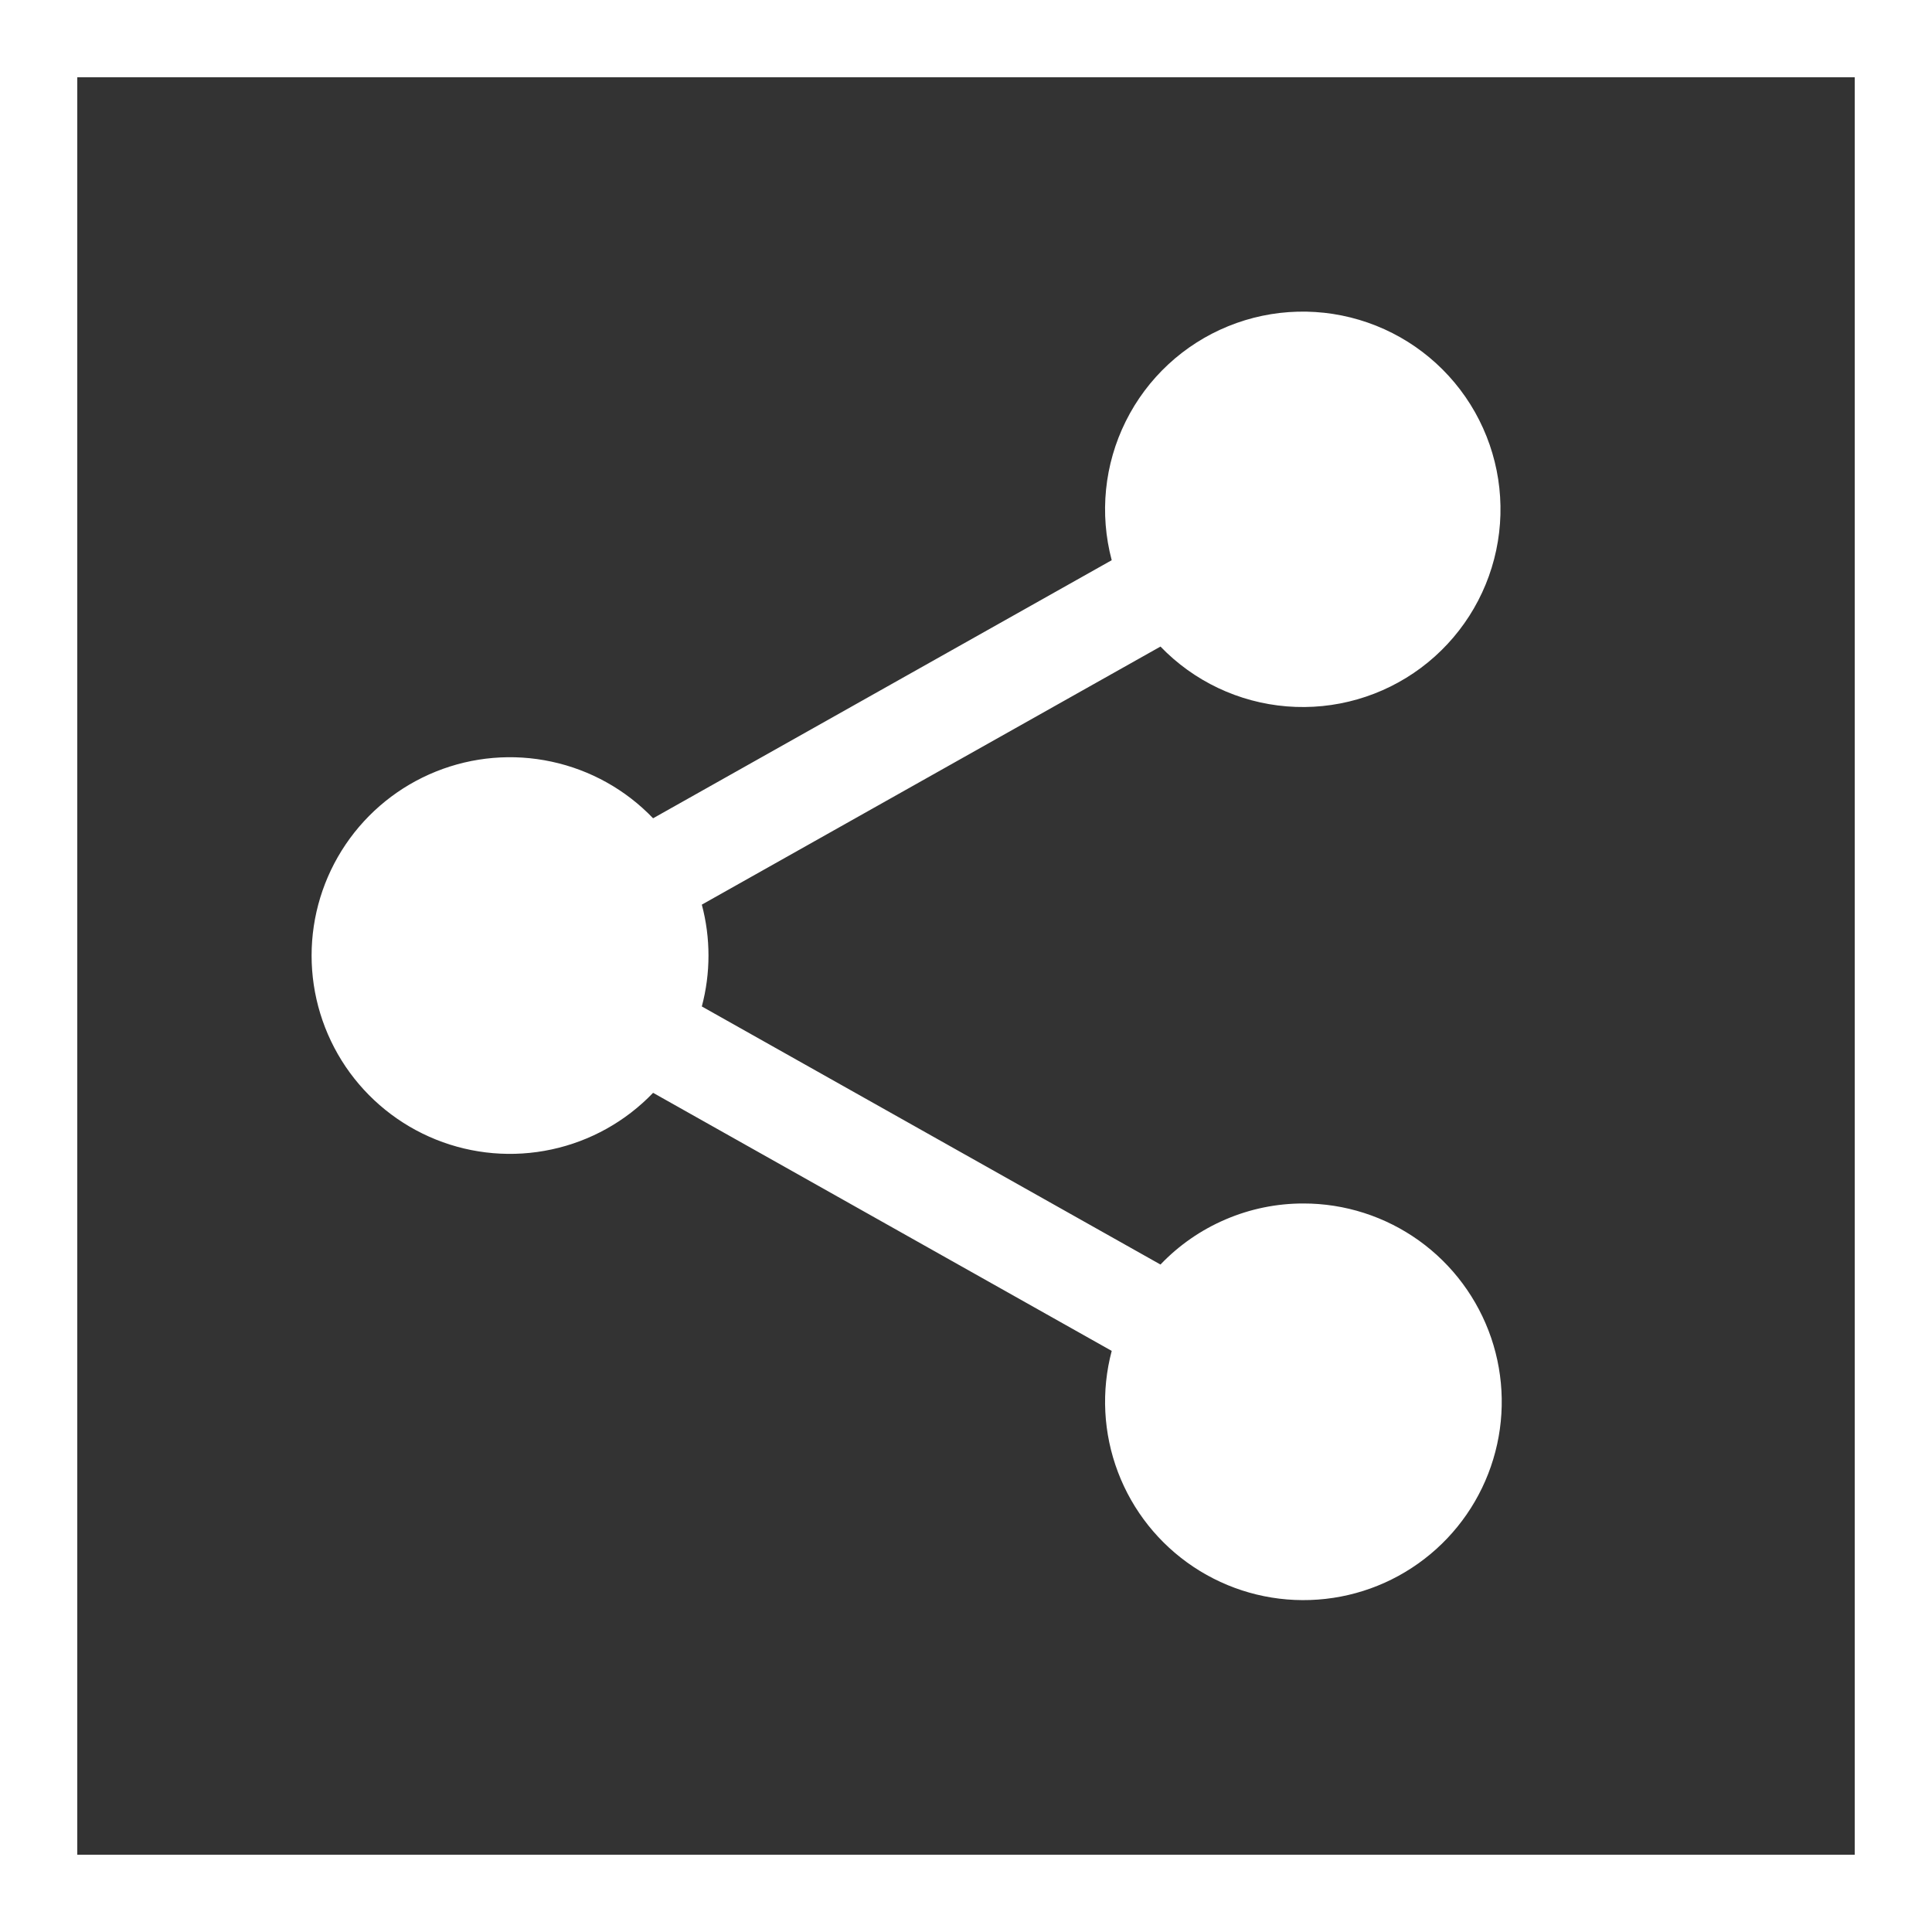 <svg width="50" height="50" viewBox="0 0 50 50" fill="none" xmlns="http://www.w3.org/2000/svg">
<rect x="0" y="0" width="50" height="50" fill="#333333" stroke="none"/>
<path d="M33.732 31.146C33.041 31.145 32.356 31.285 31.721 31.557C31.085 31.828 30.511 32.226 30.033 32.726L18.163 26.047C18.393 25.184 18.393 24.275 18.163 23.412L30.033 16.733C30.897 17.63 32.059 18.18 33.3 18.281C34.541 18.382 35.776 18.028 36.774 17.284C37.772 16.54 38.465 15.457 38.722 14.239C38.98 13.021 38.784 11.751 38.172 10.666C37.56 9.582 36.574 8.758 35.398 8.349C34.222 7.94 32.937 7.973 31.784 8.443C30.631 8.913 29.689 9.787 29.135 10.902C28.58 12.017 28.451 13.295 28.771 14.498L16.902 21.177C16.193 20.437 15.279 19.927 14.277 19.712C13.276 19.496 12.233 19.585 11.283 19.967C10.332 20.349 9.518 21.007 8.944 21.856C8.371 22.704 8.064 23.705 8.064 24.73C8.064 25.754 8.371 26.755 8.944 27.604C9.518 28.452 10.332 29.11 11.283 29.492C12.233 29.874 13.276 29.963 14.277 29.747C15.279 29.532 16.193 29.022 16.902 28.282L28.771 34.961C28.496 35.997 28.552 37.093 28.932 38.096C29.311 39.098 29.995 39.957 30.888 40.551C31.78 41.145 32.836 41.445 33.907 41.408C34.979 41.372 36.012 41.001 36.861 40.347C37.711 39.694 38.335 38.79 38.645 37.764C38.956 36.738 38.937 35.641 38.592 34.626C38.246 33.611 37.592 32.729 36.721 32.105C35.849 31.481 34.804 31.145 33.732 31.146Z" fill="white"/>
<rect x="1" y="1" width="48" height="48" stroke="white" stroke-width="2"/>
</svg>
